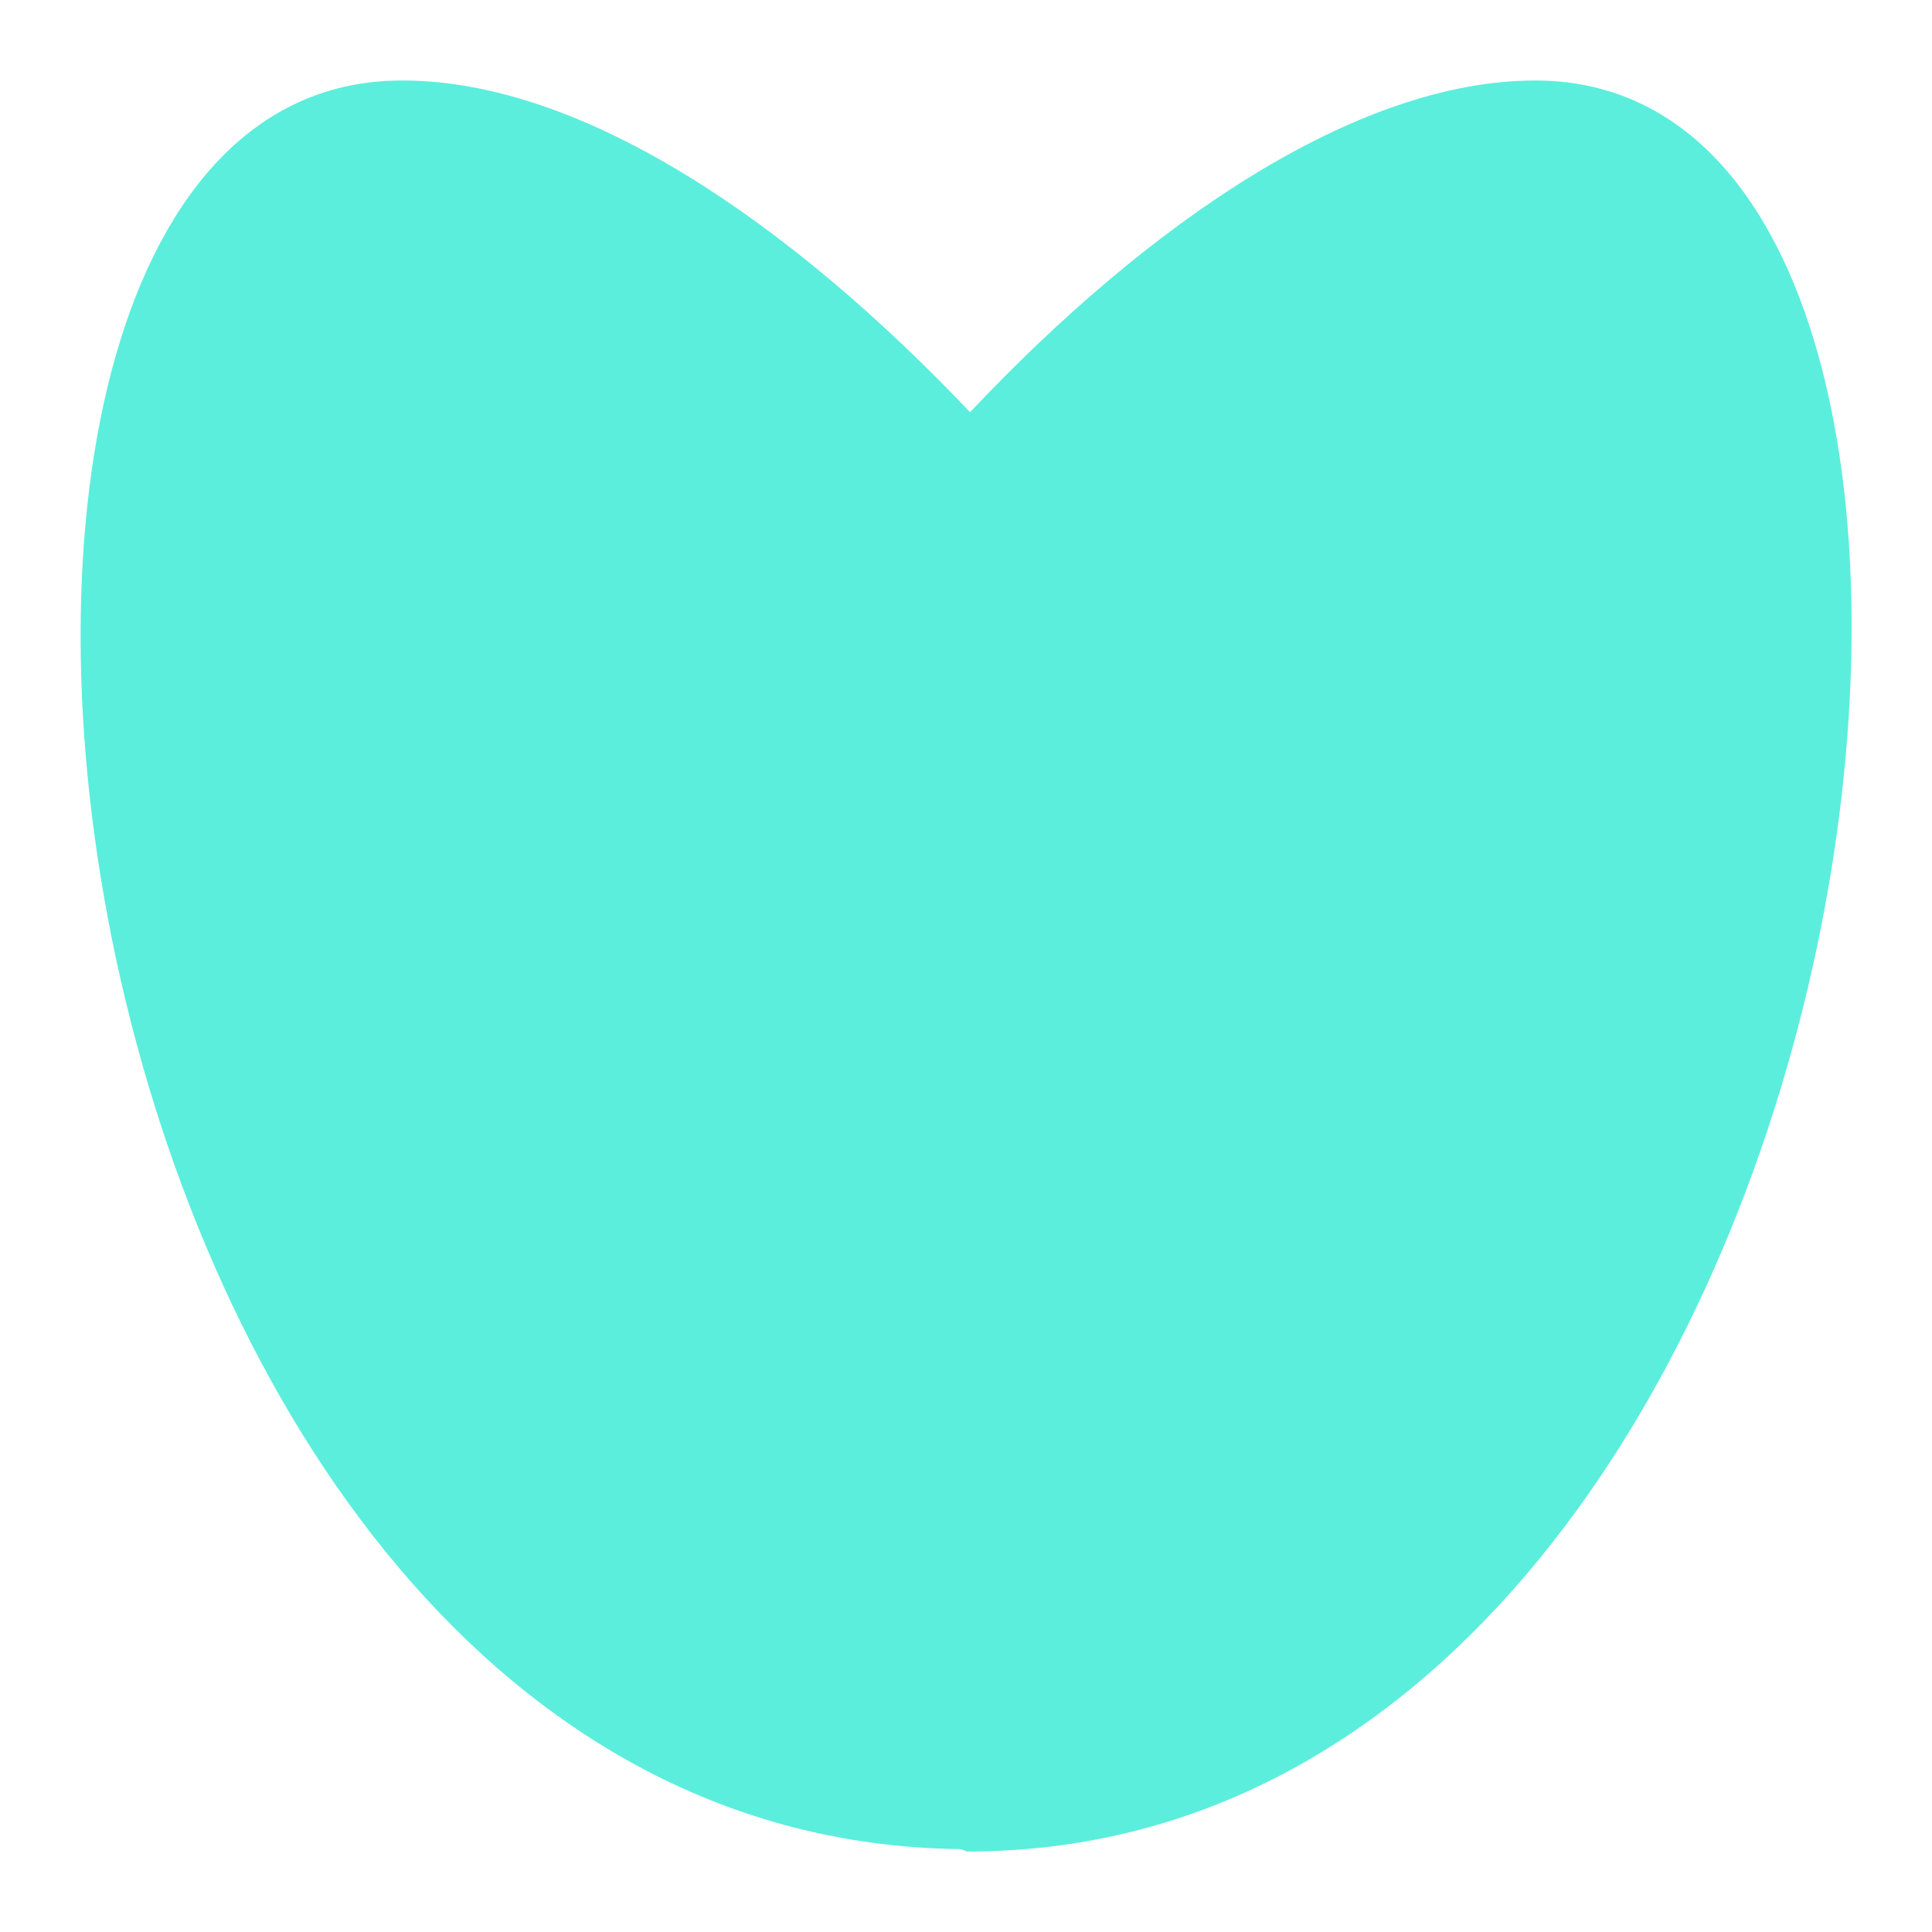 <?xml version="1.0" encoding="UTF-8" standalone="no"?><svg xmlns:dc="http://purl.org/dc/elements/1.1/" xmlns:cc="http://creativecommons.org/ns#" xmlns:rdf="http://www.w3.org/1999/02/22-rdf-syntax-ns#" xmlns="http://www.w3.org/2000/svg" width="24" height="24"><path d="M4.99 1c-7.13 0-4.63 21.83 6.93 21.97.04 0 .07.03.1.03 11.45 0 14.2-22 7.05-22-2.22 0-4.8 1.77-7 4.1l-.02.02C9.83 2.78 7.25 1 5 1z" fill="#5beedc"/></svg>
